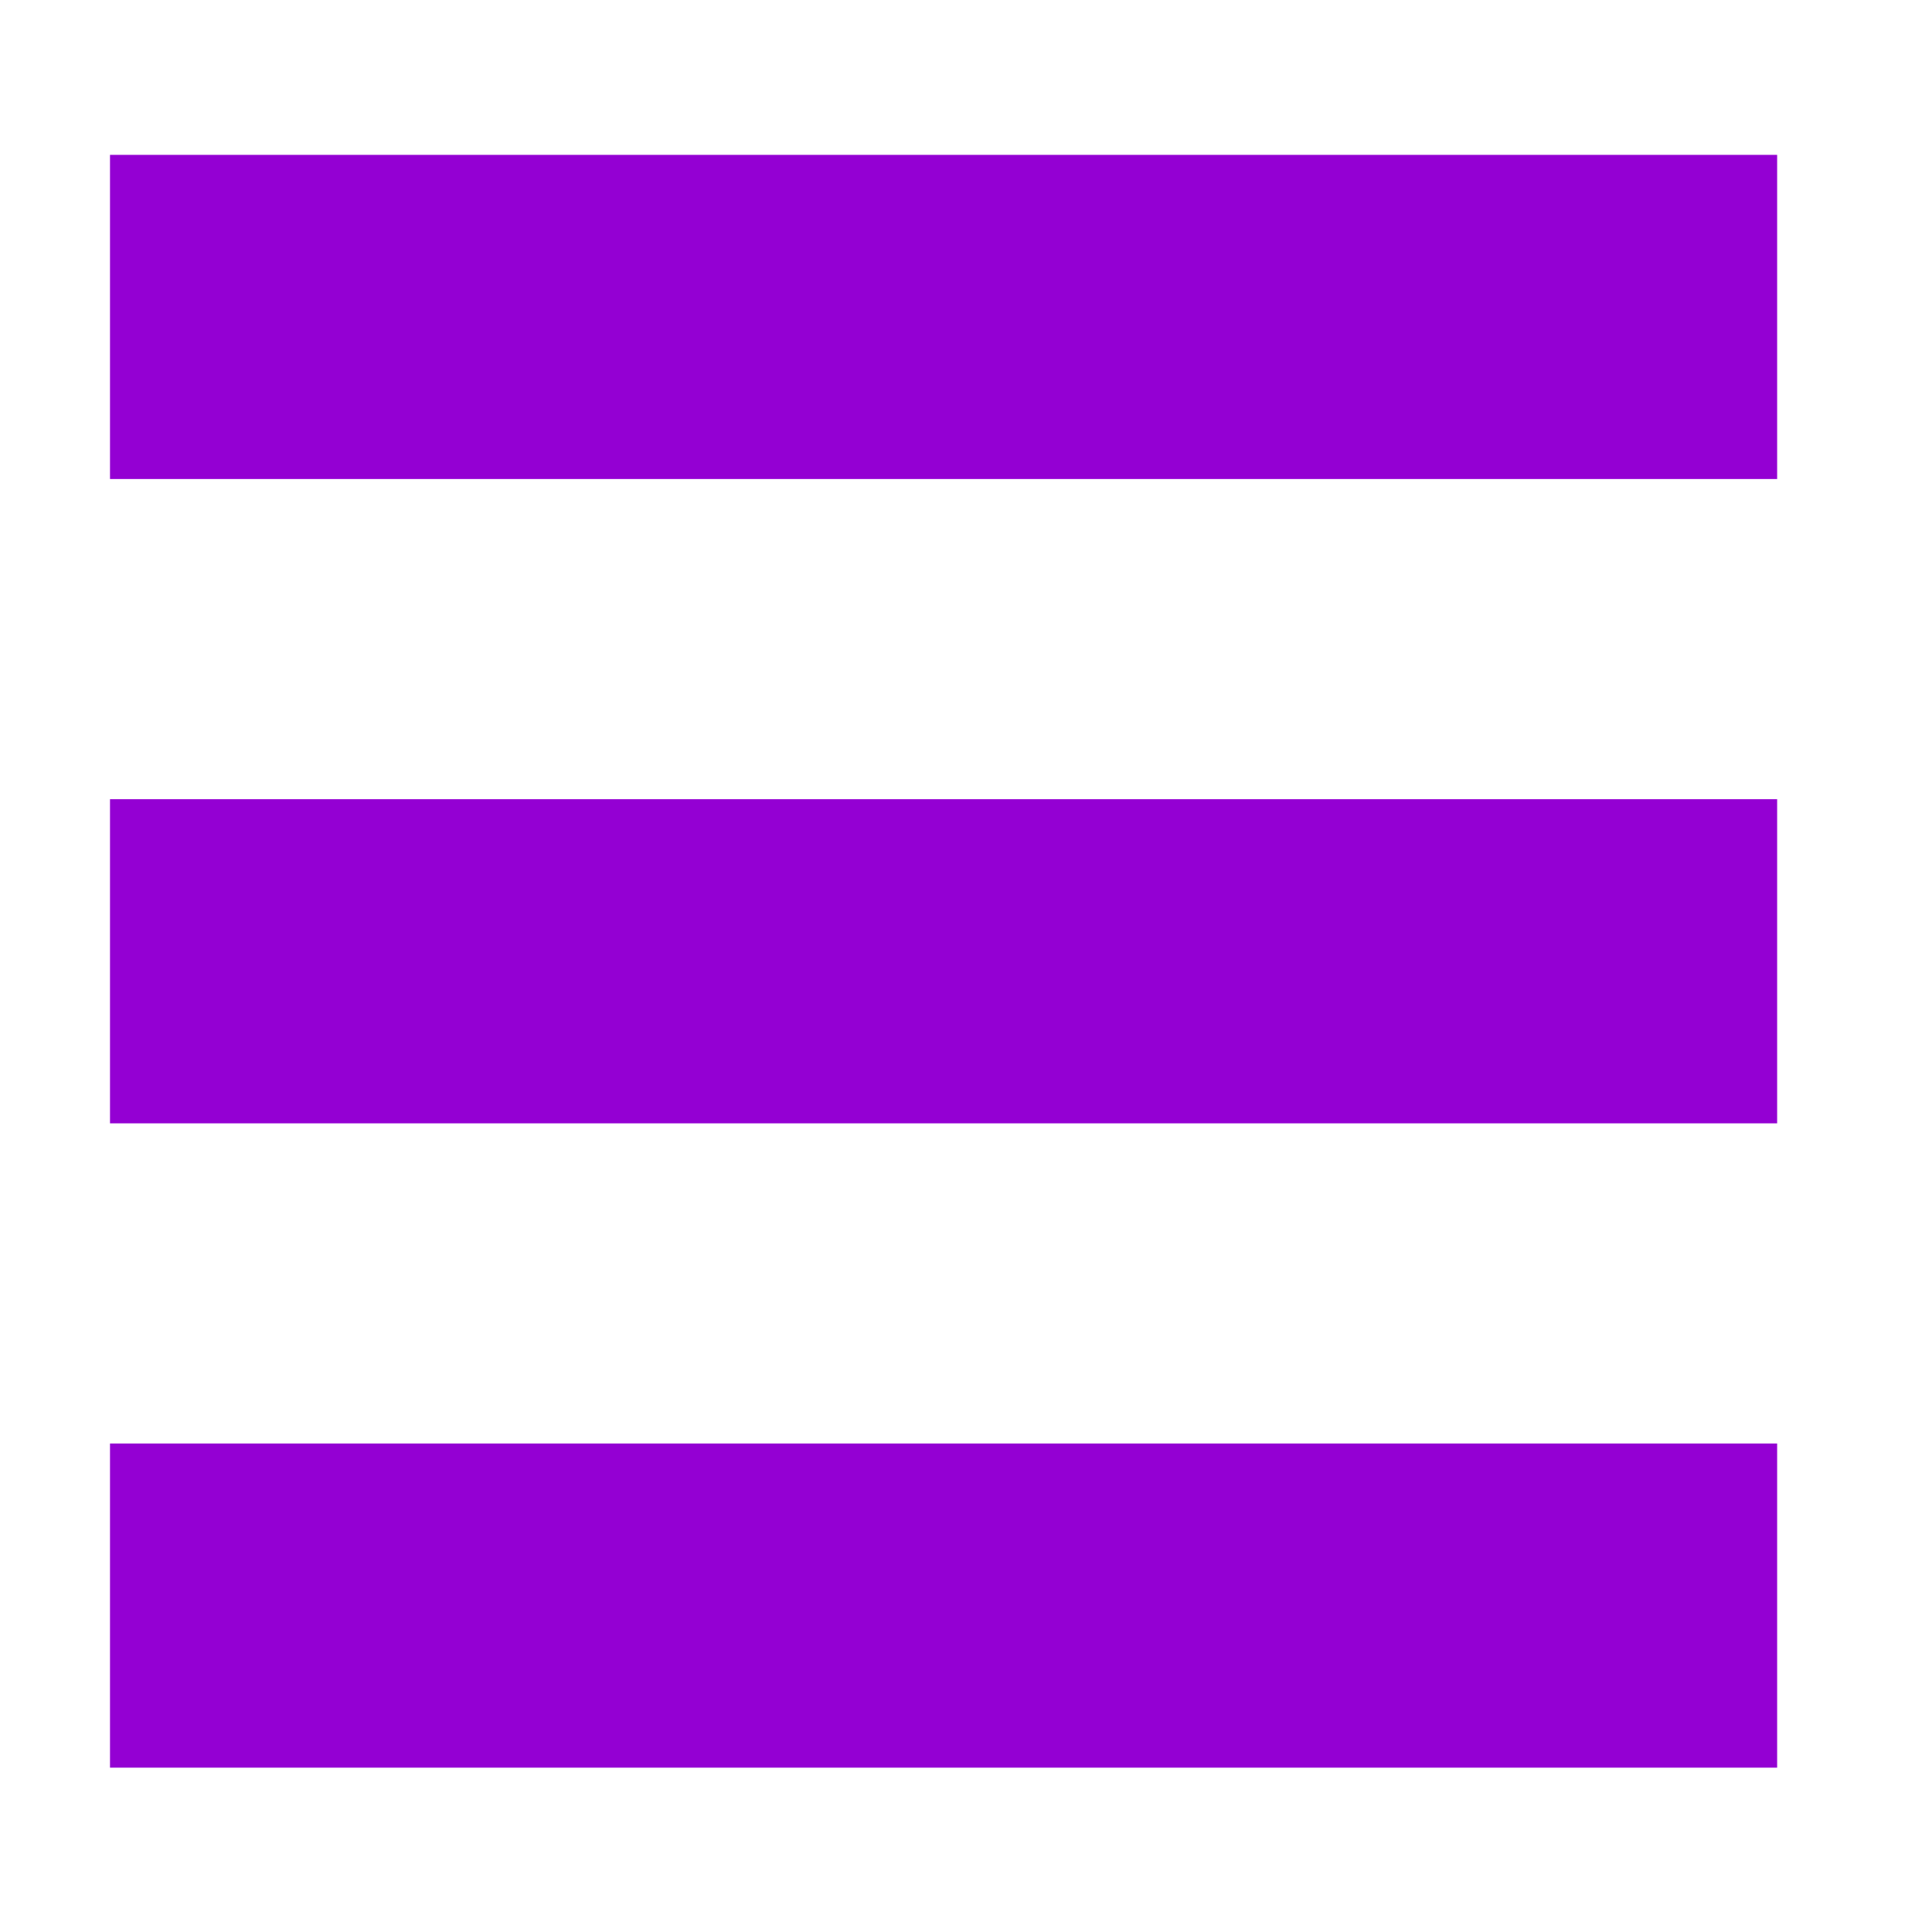 <?xml version="1.0" encoding="UTF-8" standalone="no"?>
<svg
   xmlns:dc="http://purl.org/dc/elements/1.1/"
   xmlns:cc="http://creativecommons.org/ns#"
   xmlns:rdf="http://www.w3.org/1999/02/22-rdf-syntax-ns#"
   xmlns:svg="http://www.w3.org/2000/svg"
   xmlns="http://www.w3.org/2000/svg"
   xmlns:sodipodi="http://sodipodi.sourceforge.net/DTD/sodipodi-0.dtd"
   xmlns:inkscape="http://www.inkscape.org/namespaces/inkscape"
   enable-background="new 0 0 32 32"
   height="32px"
   id="Layer_1"
   version="1.0"
   viewBox="0 0 32 32"
   width="32px"
   xml:space="preserve"
   inkscape:version="0.91 r13725"
   sodipodi:docname="hamburger.svg"
   inkscape:export-filename="./hamburger.png"
   inkscape:export-xdpi="180"
   inkscape:export-ydpi="180"><defs
     id="defs23" /><sodipodi:namedview
     pagecolor="#ffffff"
     bordercolor="#666666"
     borderopacity="1"
     objecttolerance="10"
     gridtolerance="10"
     guidetolerance="10"
     inkscape:pageopacity="0"
     inkscape:pageshadow="2"
     inkscape:window-width="1366"
     inkscape:window-height="708"
     id="namedview21"
     showgrid="false"
     inkscape:zoom="10.429825"
     inkscape:cx="3.220698"
     inkscape:cy="11.635448"
     inkscape:window-x="0"
     inkscape:window-y="0"
     inkscape:window-maximized="1"
     inkscape:current-layer="Layer_1" /><g
     id="g9" /><g
     id="g11" /><g
     id="g13" /><g
     id="g15" /><g
     id="g17" /><g
     id="g19" /><rect
     style="opacity:1;fill:#9400d3;fill-opacity:1"
     id="rect4161"
     width="27.613"
     height="5.369"
     x="1.822"
     y="2.565"
     ry="0" /><rect
     style="opacity:1;fill:#9400d3;fill-opacity:1"
     id="rect4161-3"
     width="27.613"
     height="5.369"
     x="1.822"
     y="13.237"
     ry="0" /><rect
     style="opacity:1;fill:#9400d3;fill-opacity:1"
     id="rect4161-6"
     width="27.613"
     height="5.369"
     x="1.822"
     y="23.909"
     ry="0" /></svg>